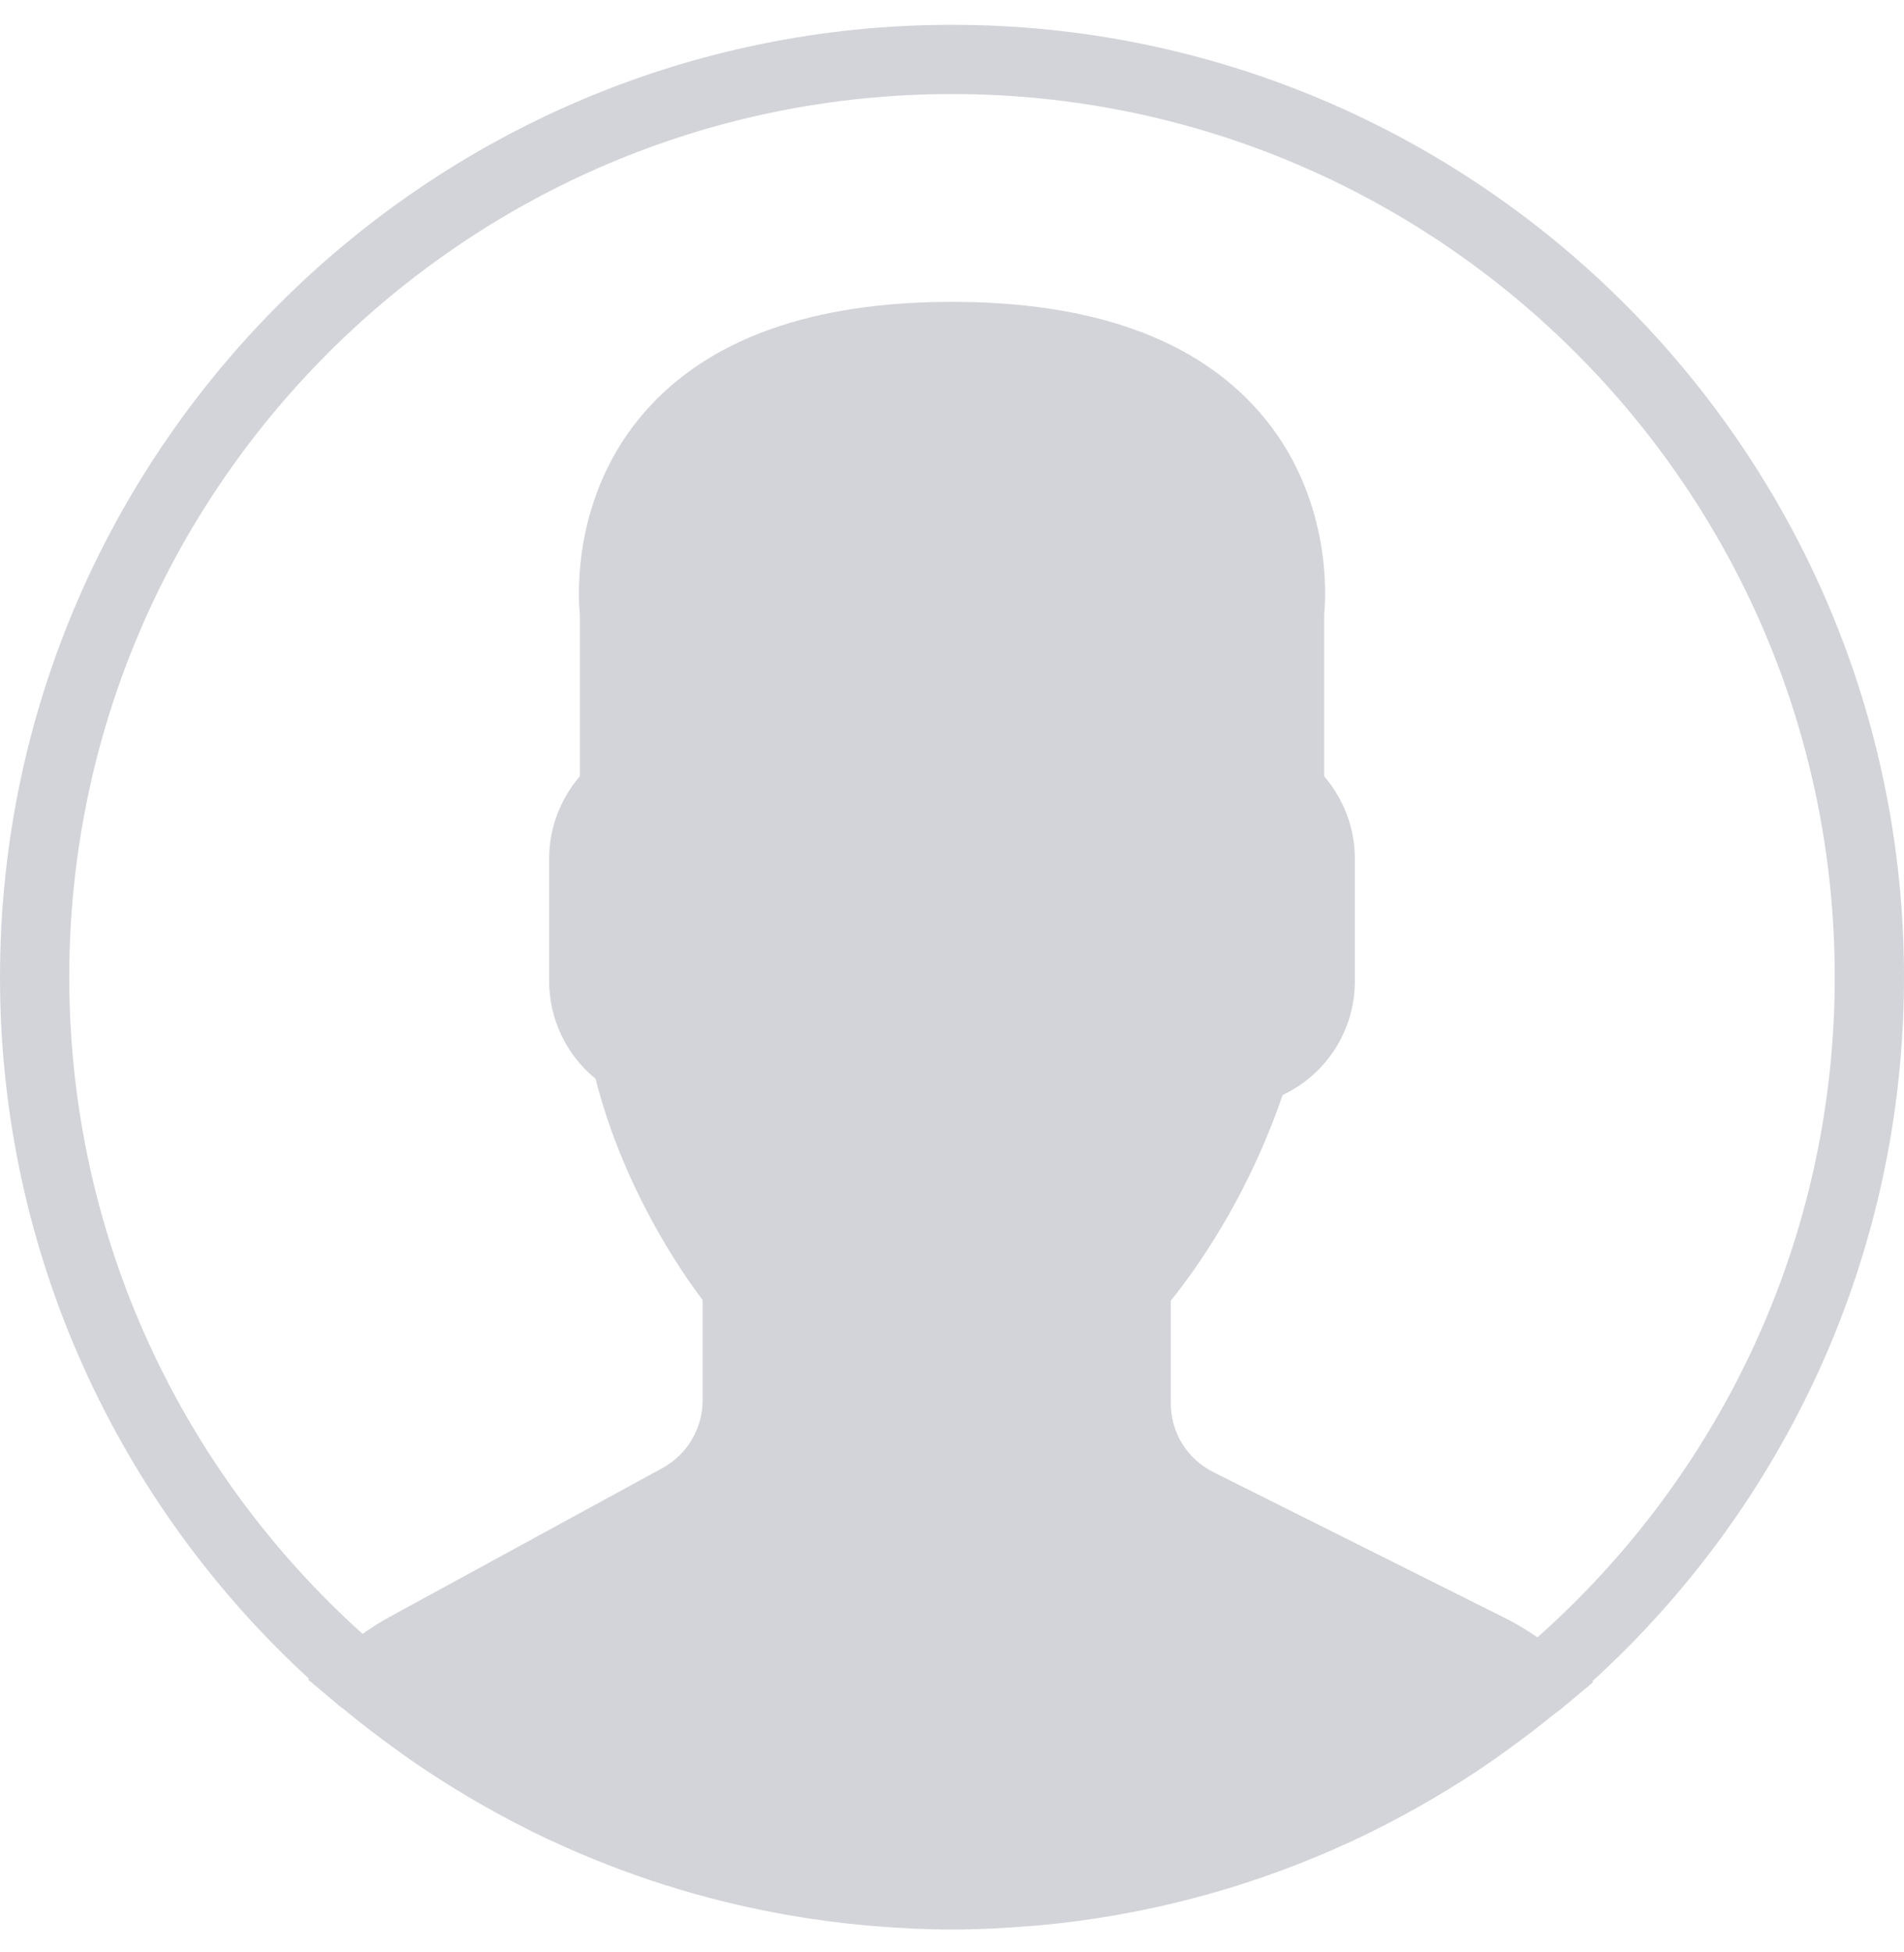 <svg width="40" height="41" viewBox="0 0 40 41" fill="none" xmlns="http://www.w3.org/2000/svg">
<path d="M40 20.52C40 9.493 31.028 0.521 20 0.521C8.972 0.521 0 9.493 0 20.52C0 26.345 2.505 31.595 6.492 35.254L6.473 35.27L7.121 35.817C7.164 35.853 7.209 35.882 7.252 35.917C7.596 36.203 7.953 36.474 8.317 36.736C8.435 36.822 8.553 36.907 8.673 36.99C9.061 37.257 9.46 37.511 9.867 37.752C9.956 37.804 10.045 37.855 10.134 37.906C10.58 38.16 11.036 38.399 11.502 38.619C11.536 38.635 11.571 38.649 11.605 38.665C13.124 39.371 14.746 39.89 16.442 40.196C16.486 40.204 16.531 40.212 16.576 40.22C17.102 40.311 17.635 40.384 18.174 40.432C18.239 40.438 18.305 40.442 18.371 40.448C18.908 40.492 19.45 40.52 20 40.52C20.545 40.52 21.082 40.492 21.616 40.449C21.684 40.443 21.751 40.44 21.819 40.434C22.354 40.385 22.881 40.315 23.403 40.225C23.448 40.217 23.494 40.209 23.539 40.2C25.209 39.901 26.808 39.394 28.308 38.706C28.363 38.681 28.419 38.657 28.474 38.63C28.923 38.419 29.361 38.192 29.791 37.95C29.898 37.889 30.004 37.828 30.11 37.766C30.502 37.535 30.887 37.294 31.26 37.038C31.395 36.947 31.526 36.85 31.66 36.754C31.979 36.524 32.292 36.287 32.597 36.039C32.665 35.984 32.737 35.937 32.804 35.881L33.469 35.326L33.45 35.309C37.471 31.649 40 26.375 40 20.52ZM1.455 20.52C1.455 10.294 9.774 1.975 20 1.975C30.226 1.975 38.545 10.294 38.545 20.52C38.545 26.031 36.127 30.985 32.299 34.385C32.085 34.237 31.87 34.105 31.649 33.994L25.492 30.915C24.939 30.639 24.596 30.083 24.596 29.466V27.315C24.738 27.139 24.889 26.94 25.044 26.721C25.841 25.595 26.481 24.343 26.947 22.995C27.868 22.558 28.463 21.64 28.463 20.603V18.025C28.463 17.395 28.232 16.783 27.818 16.302V12.908C27.856 12.53 27.99 10.4 26.449 8.643C25.108 7.113 22.939 6.339 20 6.339C17.061 6.339 14.892 7.113 13.551 8.643C12.01 10.4 12.144 12.531 12.182 12.907V16.302C11.769 16.782 11.537 17.394 11.537 18.024V20.603C11.537 21.403 11.896 22.15 12.511 22.654C13.1 24.962 14.313 26.709 14.761 27.301V29.406C14.761 29.999 14.437 30.544 13.916 30.83L8.165 33.966C7.982 34.066 7.8 34.182 7.618 34.312C3.837 30.915 1.455 25.991 1.455 20.52Z" fill="#505769" fill-opacity="0.25"/>
</svg>
